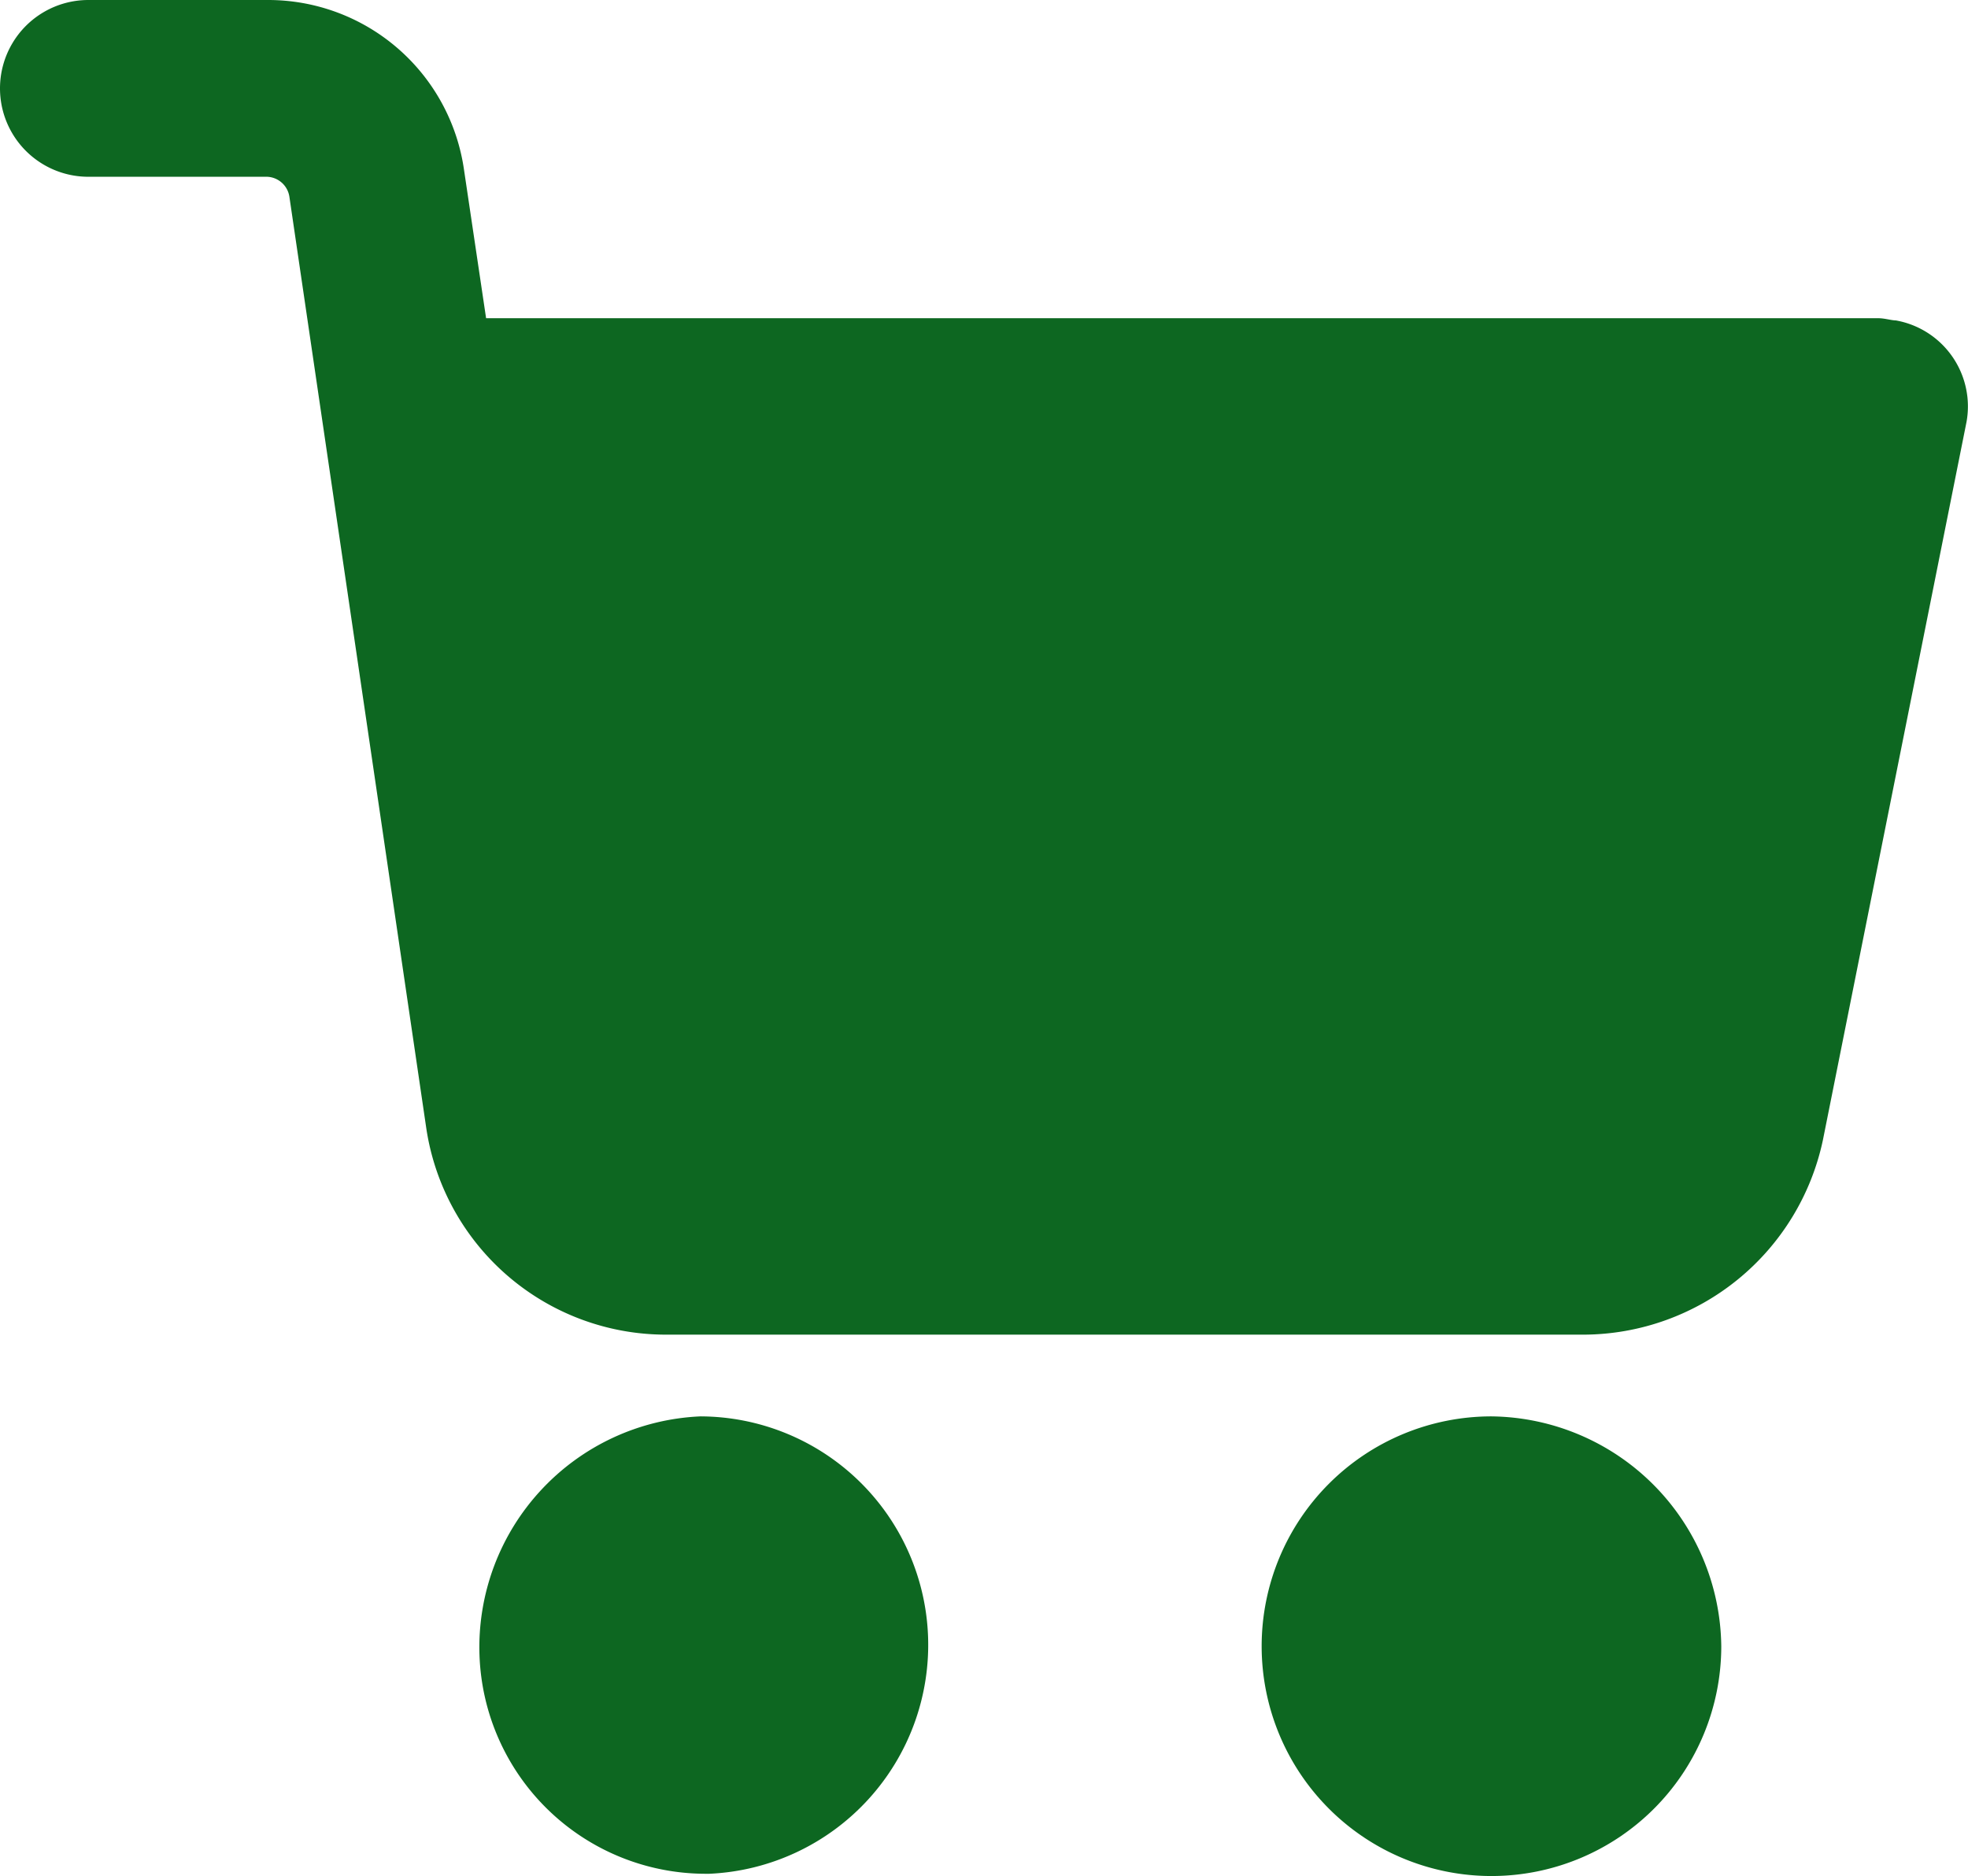 <svg xmlns="http://www.w3.org/2000/svg" width="44.668" height="42.577" viewBox="0 0 44.668 42.577"><g transform="translate(28.636 32.146)"><path d="M297.568,338.862a5.216,5.216,0,1,0,5.216,5.216A5.277,5.277,0,0,0,297.568,338.862Z" transform="translate(-292.352 -338.862)" fill="#0d6721"/></g><g transform="translate(0 0)"><g transform="translate(0 0)"><path d="M43.029,17.942c-.1,0-.251-.05-.4-.05H11.033l-.5-3.36A4.491,4.491,0,0,0,6.068,10.67H2.006a2.006,2.006,0,0,0,0,4.012H6.068a.533.533,0,0,1,.5.451L9.679,36.3A5.5,5.5,0,0,0,15.1,40.961H35.958a5.573,5.573,0,0,0,5.416-4.413l3.26-16.3A1.982,1.982,0,0,0,43.029,17.942Z" transform="translate(0 -10.67)" fill="#0d6721"/></g></g><g transform="translate(10.879 32.146)"><path d="M121.254,343.827a5.185,5.185,0,0,0-5.165-4.965,5.246,5.246,0,0,0-5.015,5.416,5.14,5.14,0,0,0,5.115,4.965h.1A5.2,5.2,0,0,0,121.254,343.827Z" transform="translate(-111.07 -338.862)" fill="#0d6721"/></g></svg>